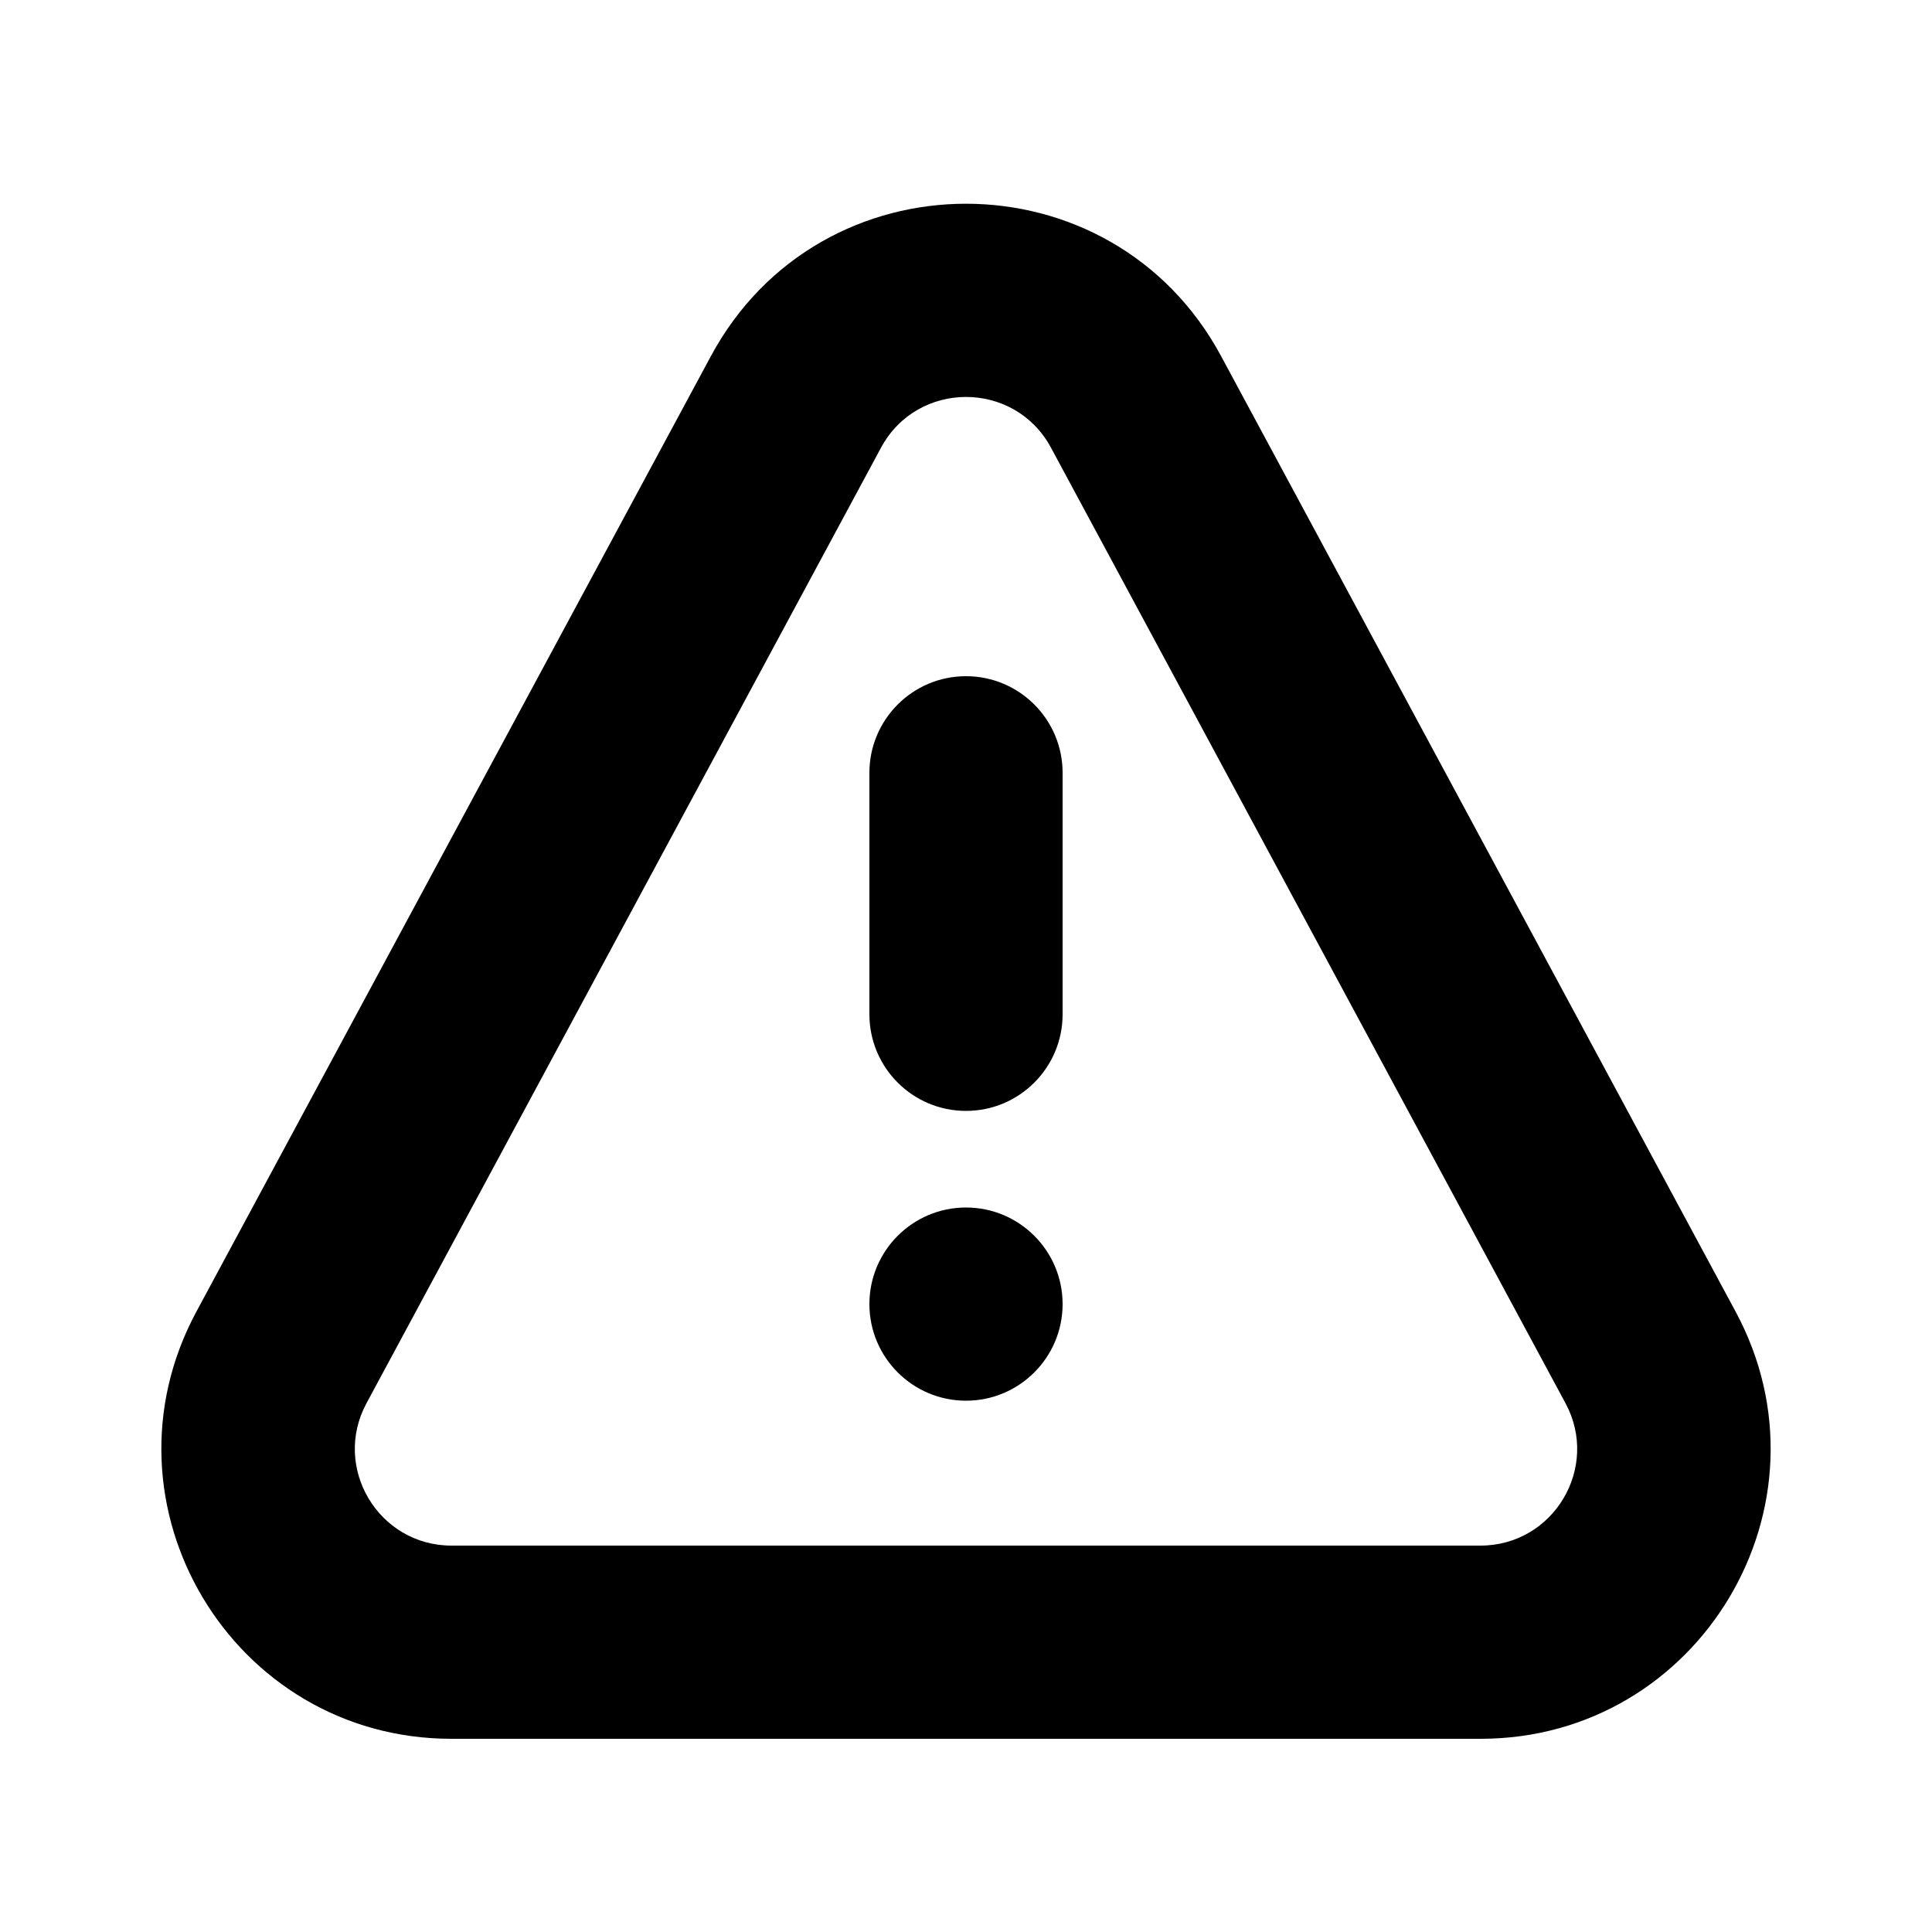 <svg width="20" height="20" viewBox="0 0 20 20" fill="none" xmlns="http://www.w3.org/2000/svg">
<path d="M10 7C10.552 7 11 7.448 11 8V10.5C11 11.052 10.552 11.5 10 11.5C9.448 11.5 9 11.052 9 10.5V8C9 7.448 9.448 7 10 7Z" fill="black"/>
<path d="M10 14.5C10.552 14.5 11 14.052 11 13.5C11 12.948 10.552 12.5 10 12.5C9.448 12.5 9 12.948 9 13.5C9 14.052 9.448 14.5 10 14.5Z" fill="black"/>
<path fill-rule="evenodd" clip-rule="evenodd" d="M15.326 18H4.674C2.404 18 0.957 15.576 2.033 13.578L7.359 3.687C8.491 1.583 11.509 1.583 12.641 3.687L17.967 13.578C19.043 15.576 17.596 18 15.326 18ZM4.674 16H15.326C16.082 16 16.565 15.192 16.206 14.526L10.88 4.635C10.503 3.934 9.497 3.934 9.12 4.635L3.794 14.526C3.435 15.192 3.918 16 4.674 16Z" fill="black"/>
</svg>
